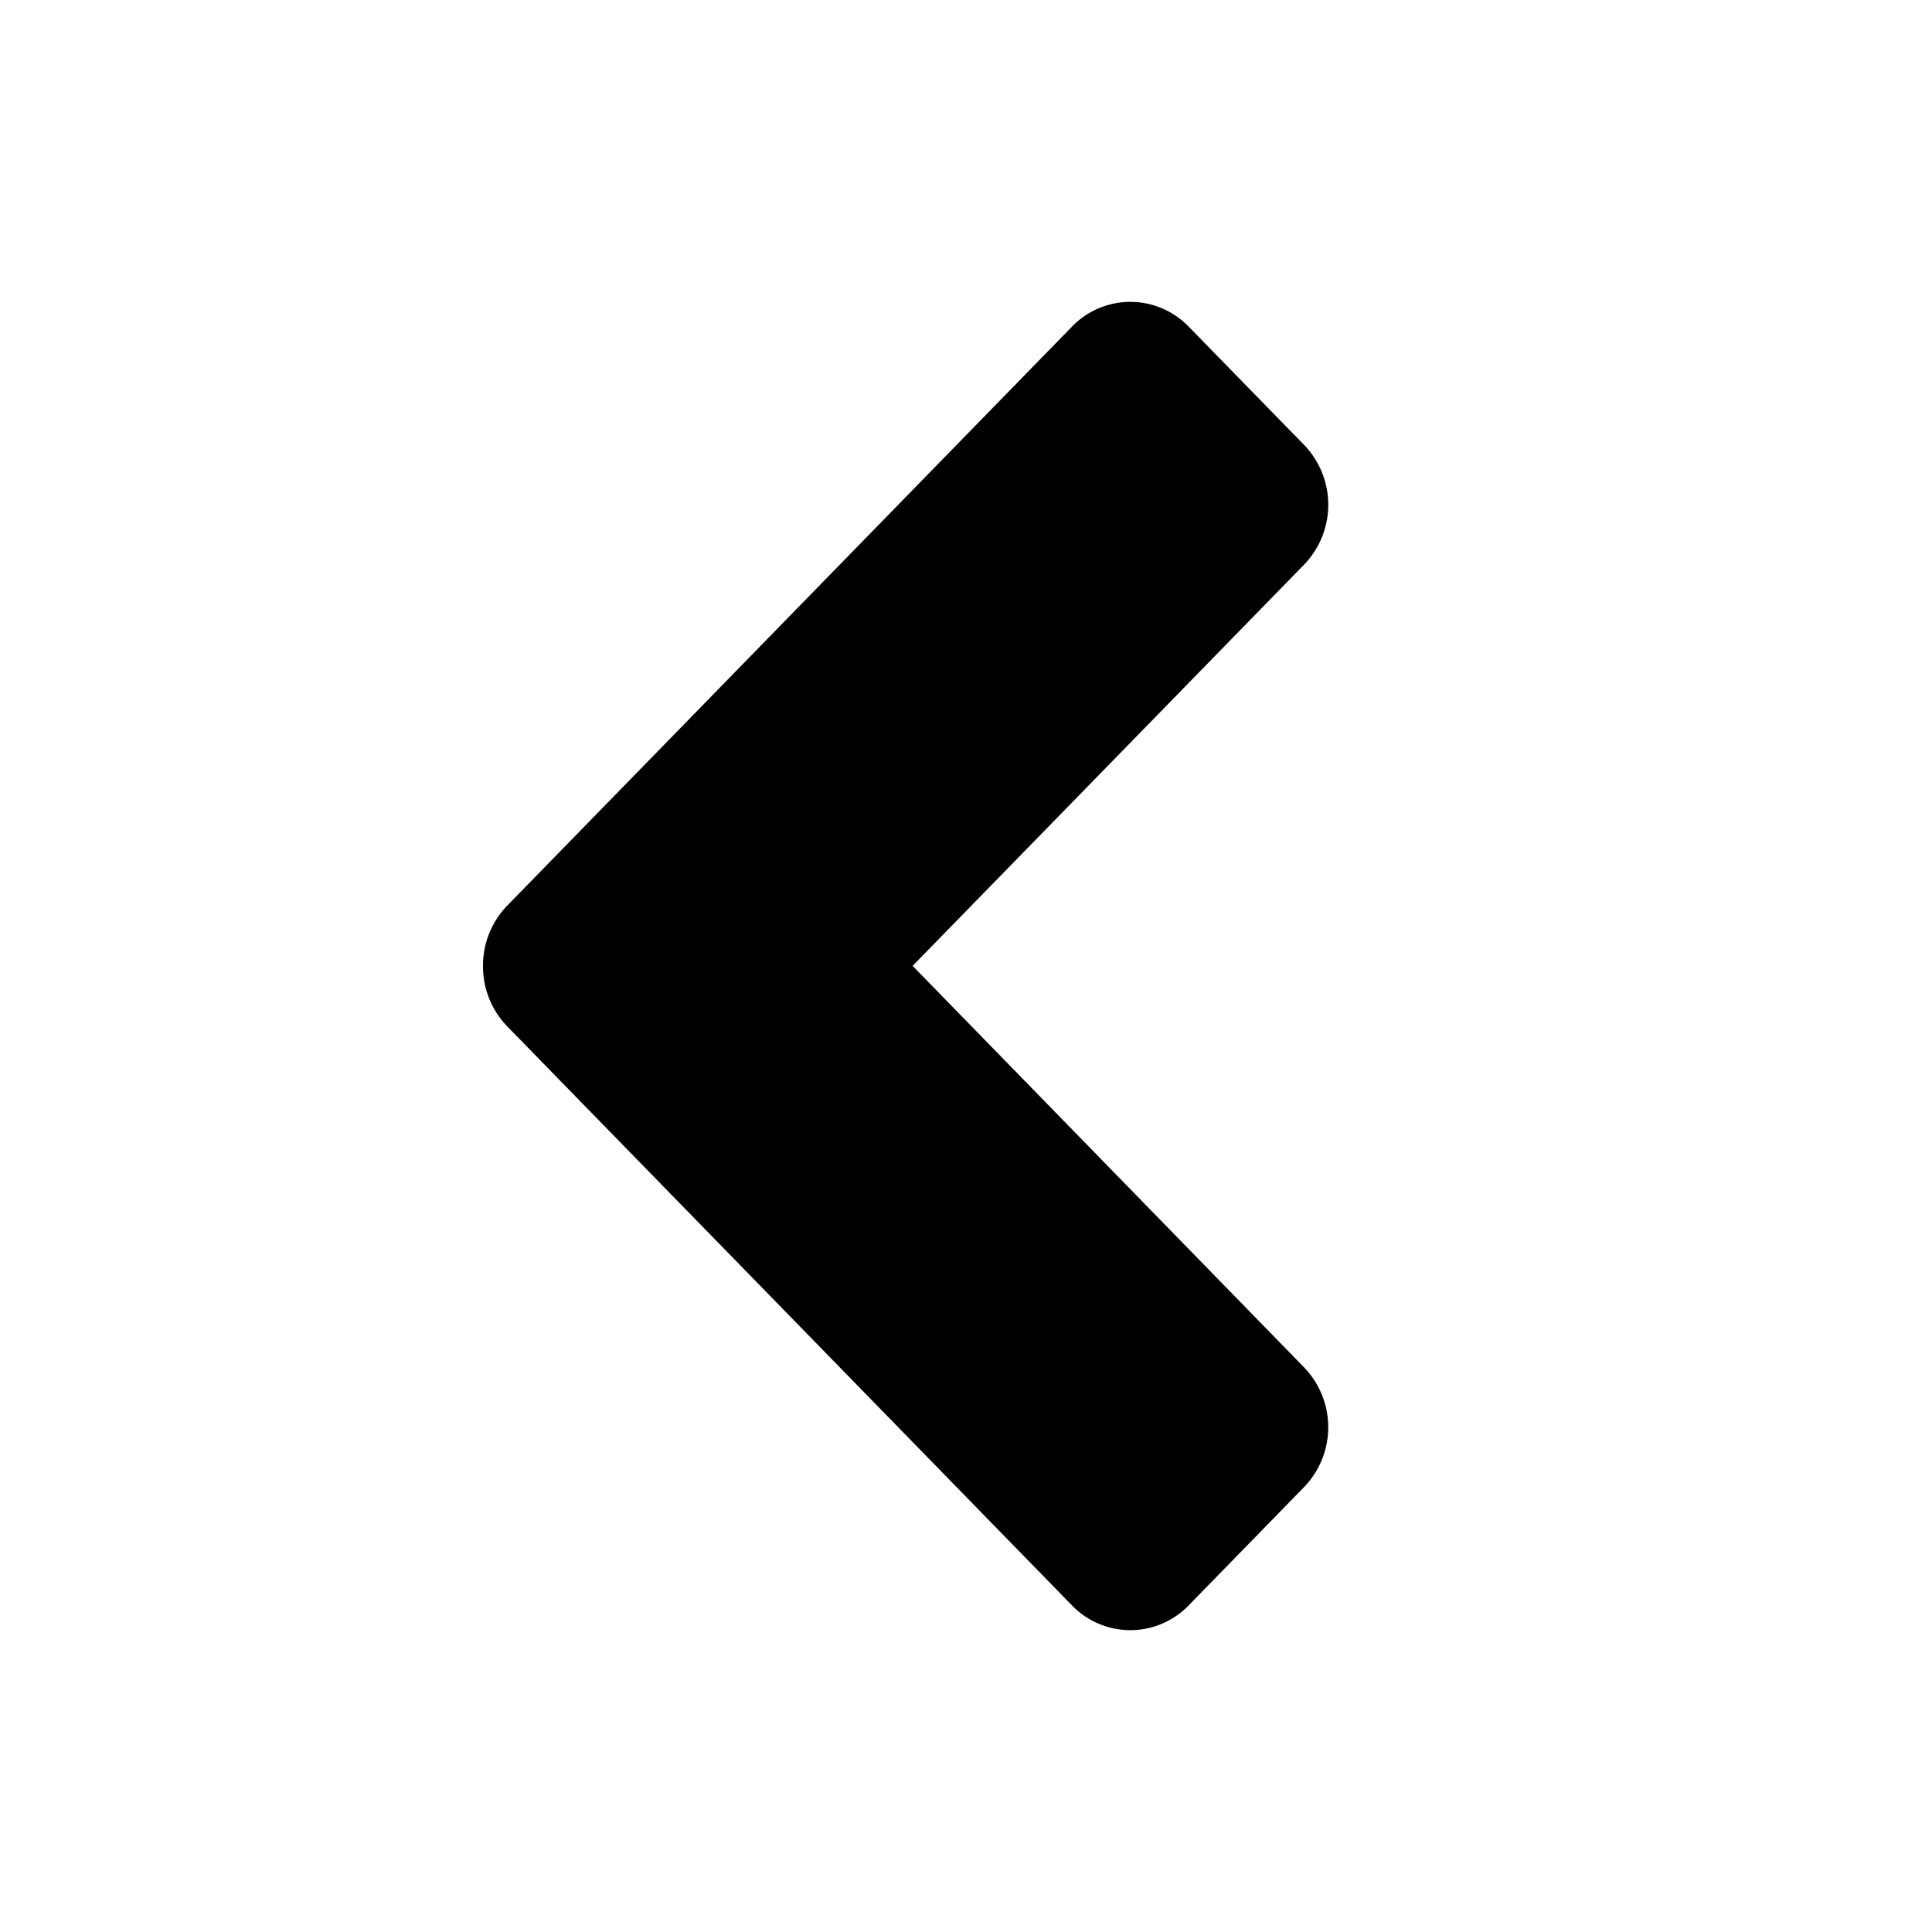 <svg xmlns="http://www.w3.org/2000/svg" viewBox="0 0 64 64" fill="currentColor" height="64" width="64">
    <path d="M16.808 29.994l18.697-19.168a2.688 2.688 0 013.877 0l3.812 3.906a2.857 2.857 0 010 3.978L30.232 31.996 43.194 45.29a2.857 2.857 0 010 3.977l-3.812 3.908a2.688 2.688 0 01-3.877 0L16.808 34.006a2.855 2.855 0 01-.808-2.01 2.86 2.86 0 01.808-2.002z"/>
</svg>
